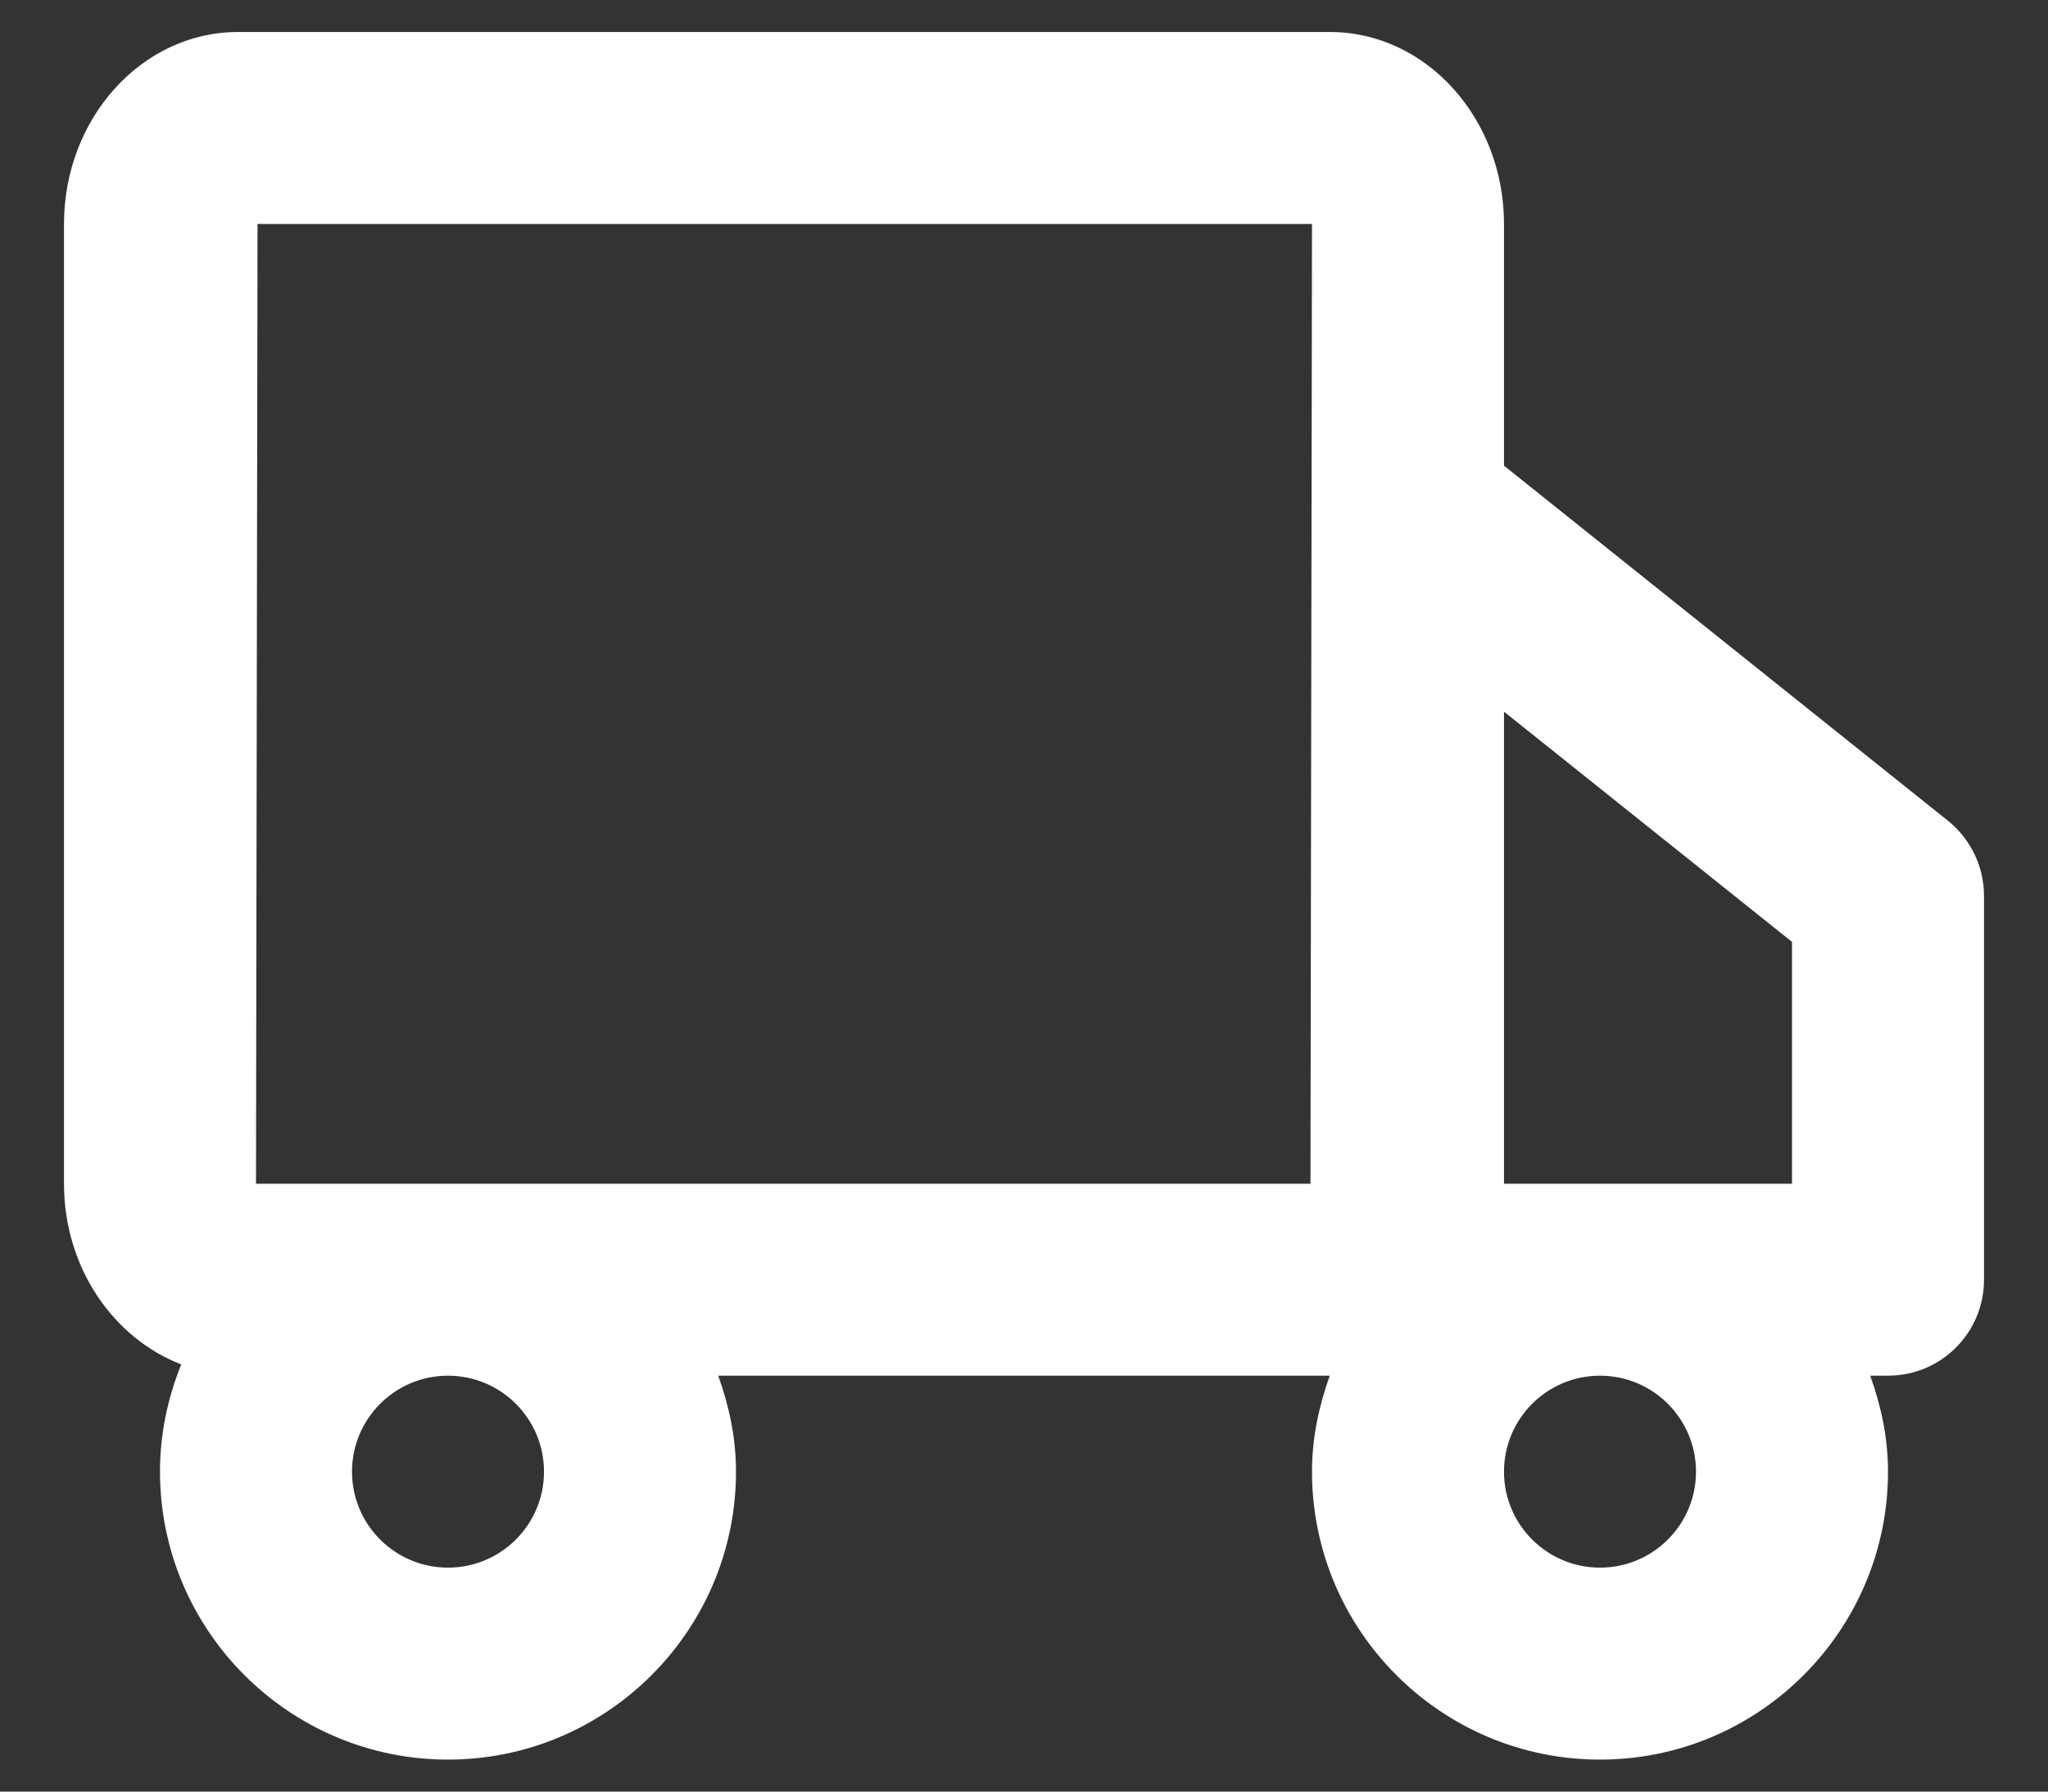 <svg width="16" height="14" viewBox="0 0 16 14" fill="none" xmlns="http://www.w3.org/2000/svg">
<rect x="0" y="0" width="16" height="14" fill="#333333" stroke="none"/>
<path fill-rule="evenodd" clip-rule="evenodd" d="M13.25 11.5C13.25 11.914 12.914 12.25 12.5 12.25C12.086 12.25 11.75 11.914 11.75 11.5C11.75 11.086 12.086 10.75 12.5 10.75C12.914 10.75 13.25 11.086 13.25 11.5ZM8 9.25H2L2.012 1.75H10.25L10.238 9.25H8ZM4.25 11.5C4.25 11.914 3.914 12.25 3.5 12.25C3.086 12.25 2.75 11.914 2.75 11.5C2.75 11.086 3.086 10.75 3.5 10.75C3.914 10.75 4.25 11.086 4.25 11.5ZM14 7.36V9.25H11.75V5.561L14 7.36ZM15.219 6.414L11.75 3.639V1.75C11.75 0.923 11.14 0.25 10.39 0.25H1.859C1.11 0.25 0.5 0.923 0.5 1.75V9.25C0.5 9.905 0.885 10.457 1.416 10.662C1.311 10.921 1.25 11.203 1.25 11.5C1.25 12.741 2.26 13.75 3.5 13.75C4.74 13.75 5.75 12.741 5.75 11.5C5.75 11.235 5.696 10.986 5.611 10.75H8H10.389C10.304 10.986 10.25 11.235 10.25 11.5C10.25 12.741 11.259 13.75 12.5 13.75C13.741 13.75 14.75 12.741 14.75 11.5C14.75 11.235 14.696 10.986 14.611 10.75H14.75C15.165 10.75 15.5 10.415 15.5 10V7C15.5 6.772 15.396 6.557 15.219 6.414Z" fill="white"/>
</svg>
